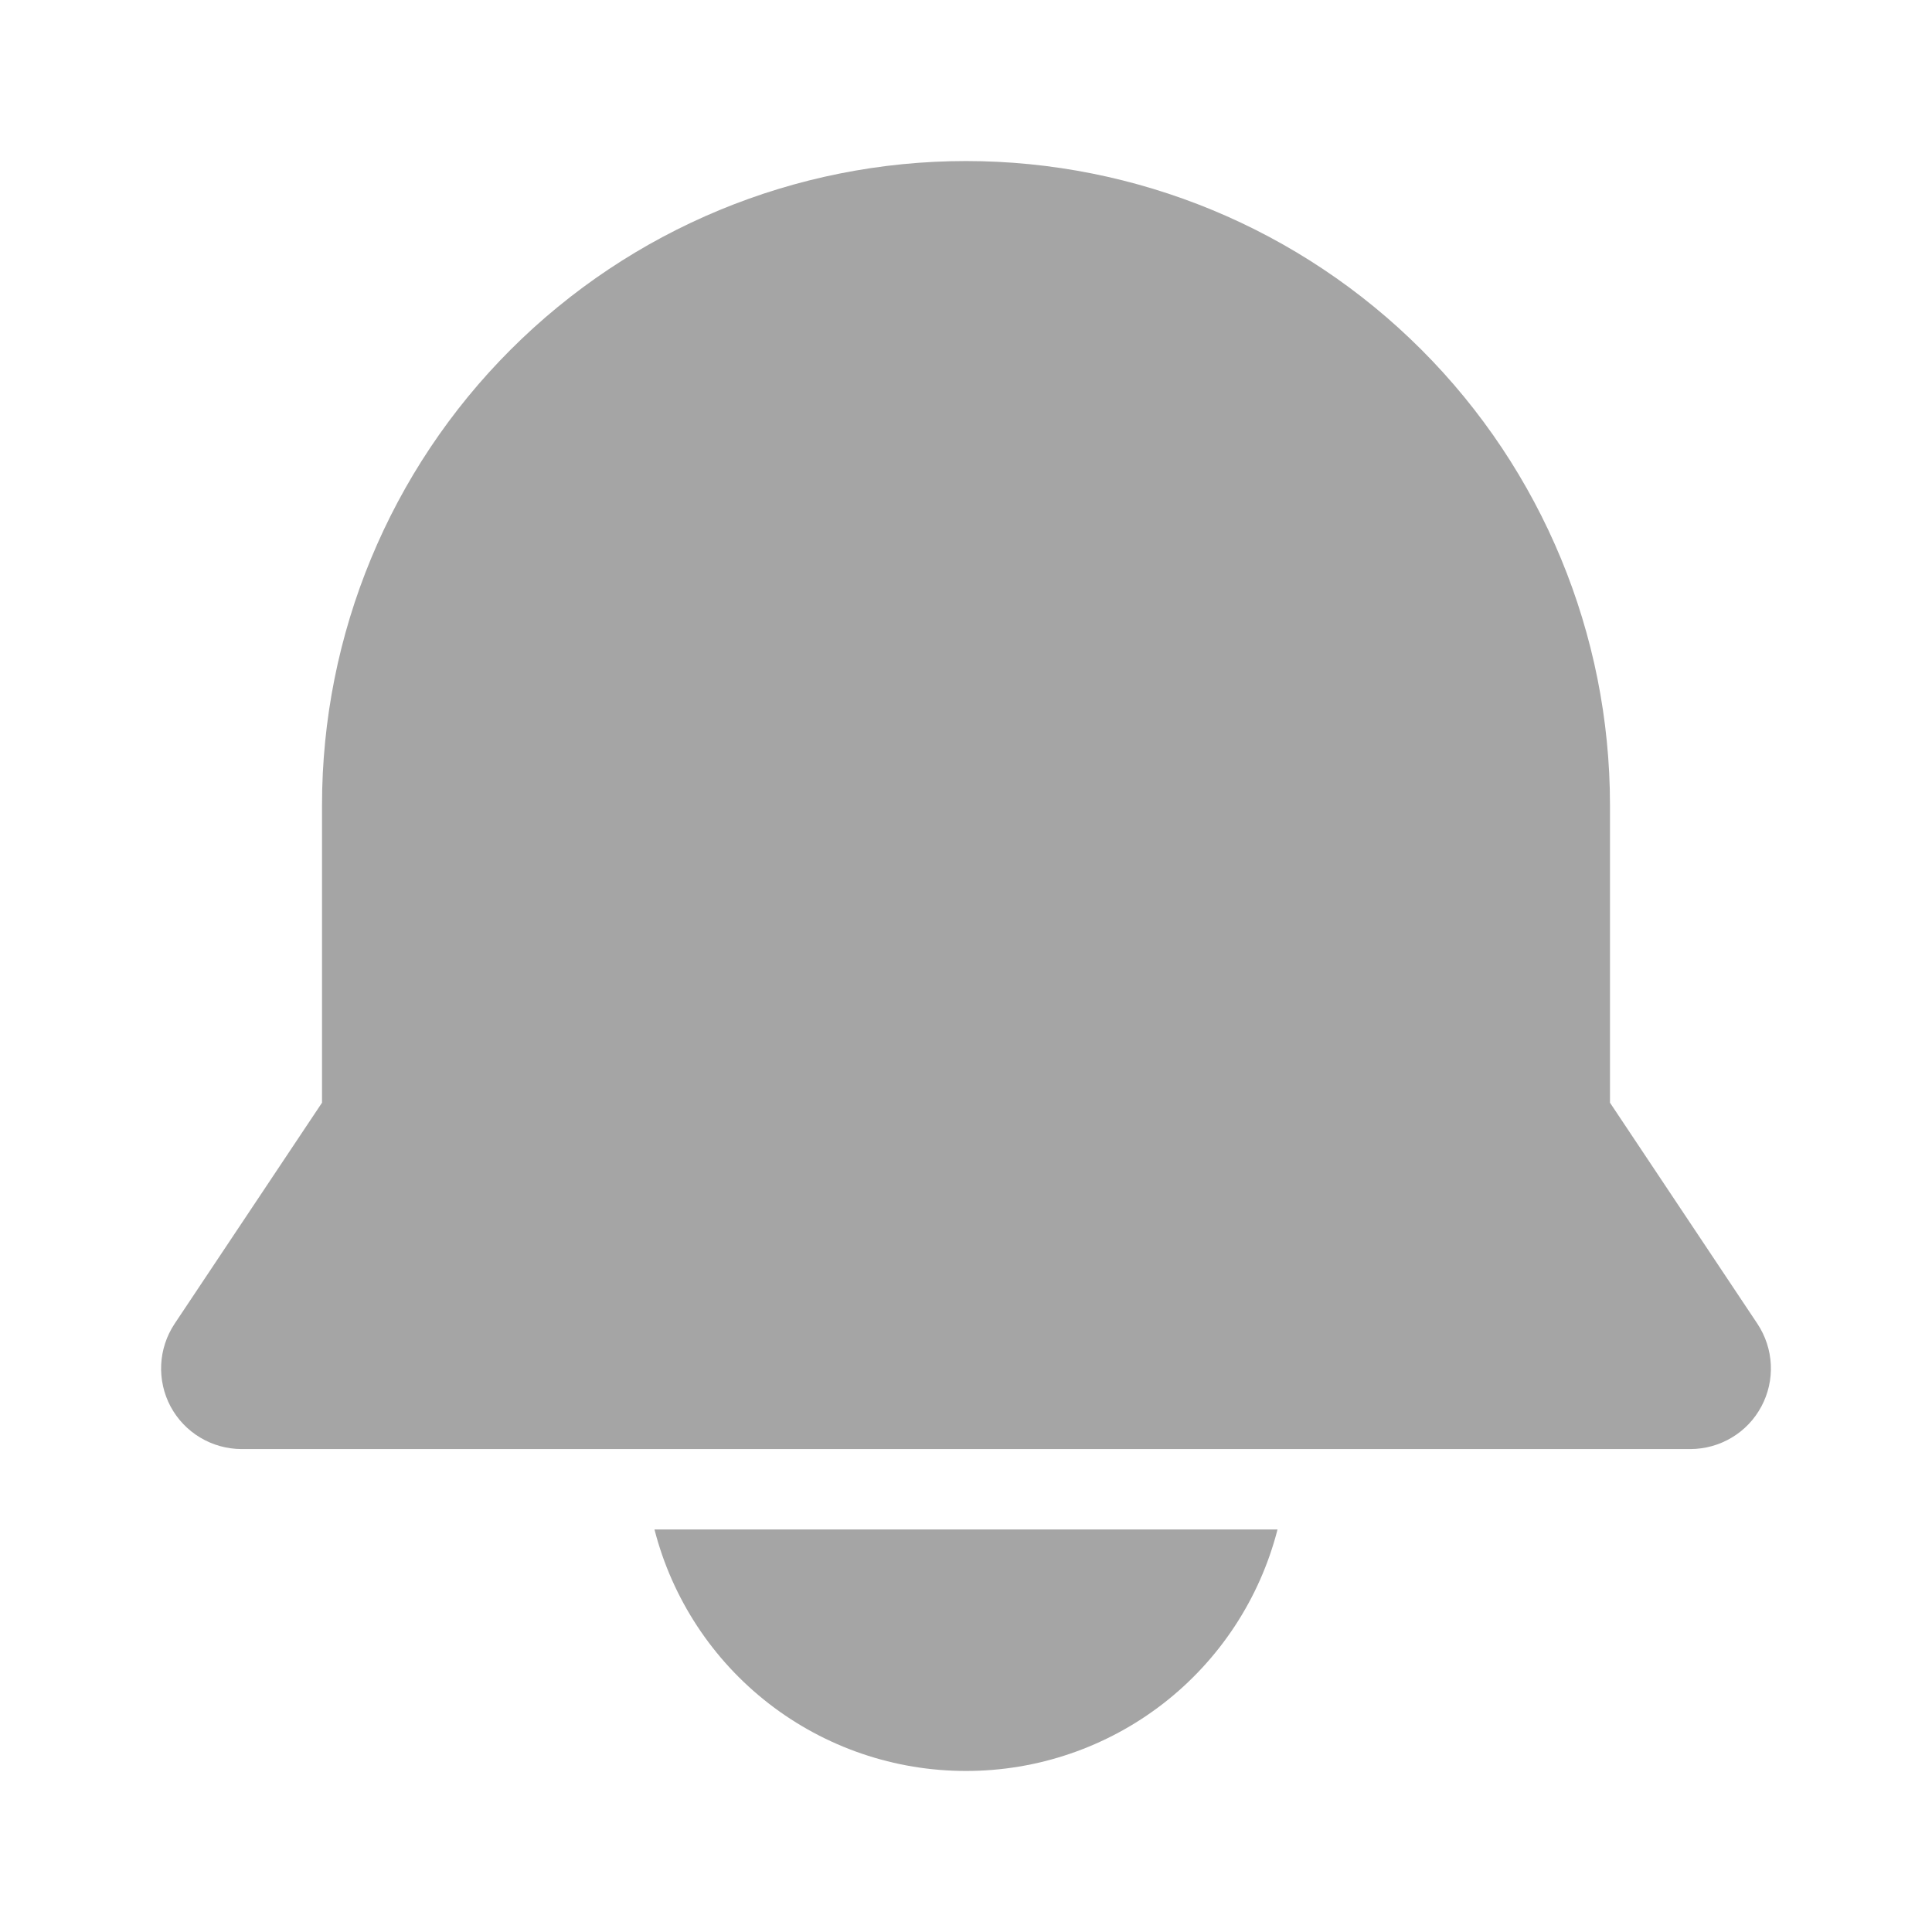 <svg width="28" height="28" viewBox="0 0 28 28" fill="none" xmlns="http://www.w3.org/2000/svg">
<path d="M25.471 19.187L23.333 15.981V11.667C23.333 9.192 22.35 6.818 20.6 5.068C18.849 3.317 16.475 2.334 14 2.334C11.525 2.334 9.151 3.317 7.4 5.068C5.65 6.818 4.667 9.192 4.667 11.667V15.981L2.529 19.187C2.413 19.363 2.346 19.567 2.336 19.777C2.326 19.988 2.373 20.198 2.472 20.384C2.572 20.57 2.72 20.726 2.901 20.834C3.082 20.943 3.289 21 3.5 21.001H24.5C24.711 21 24.918 20.943 25.099 20.834C25.28 20.726 25.428 20.57 25.527 20.384C25.627 20.198 25.674 19.988 25.664 19.777C25.654 19.567 25.587 19.363 25.471 19.187Z" fill="#A5A5A5"/>
<path d="M14 25.666C15.034 25.667 16.04 25.323 16.857 24.69C17.675 24.056 18.258 23.168 18.515 22.166H9.485C9.742 23.168 10.325 24.056 11.143 24.69C11.96 25.323 12.966 25.667 14 25.666Z" fill="#A5A5A5"/>
</svg>
